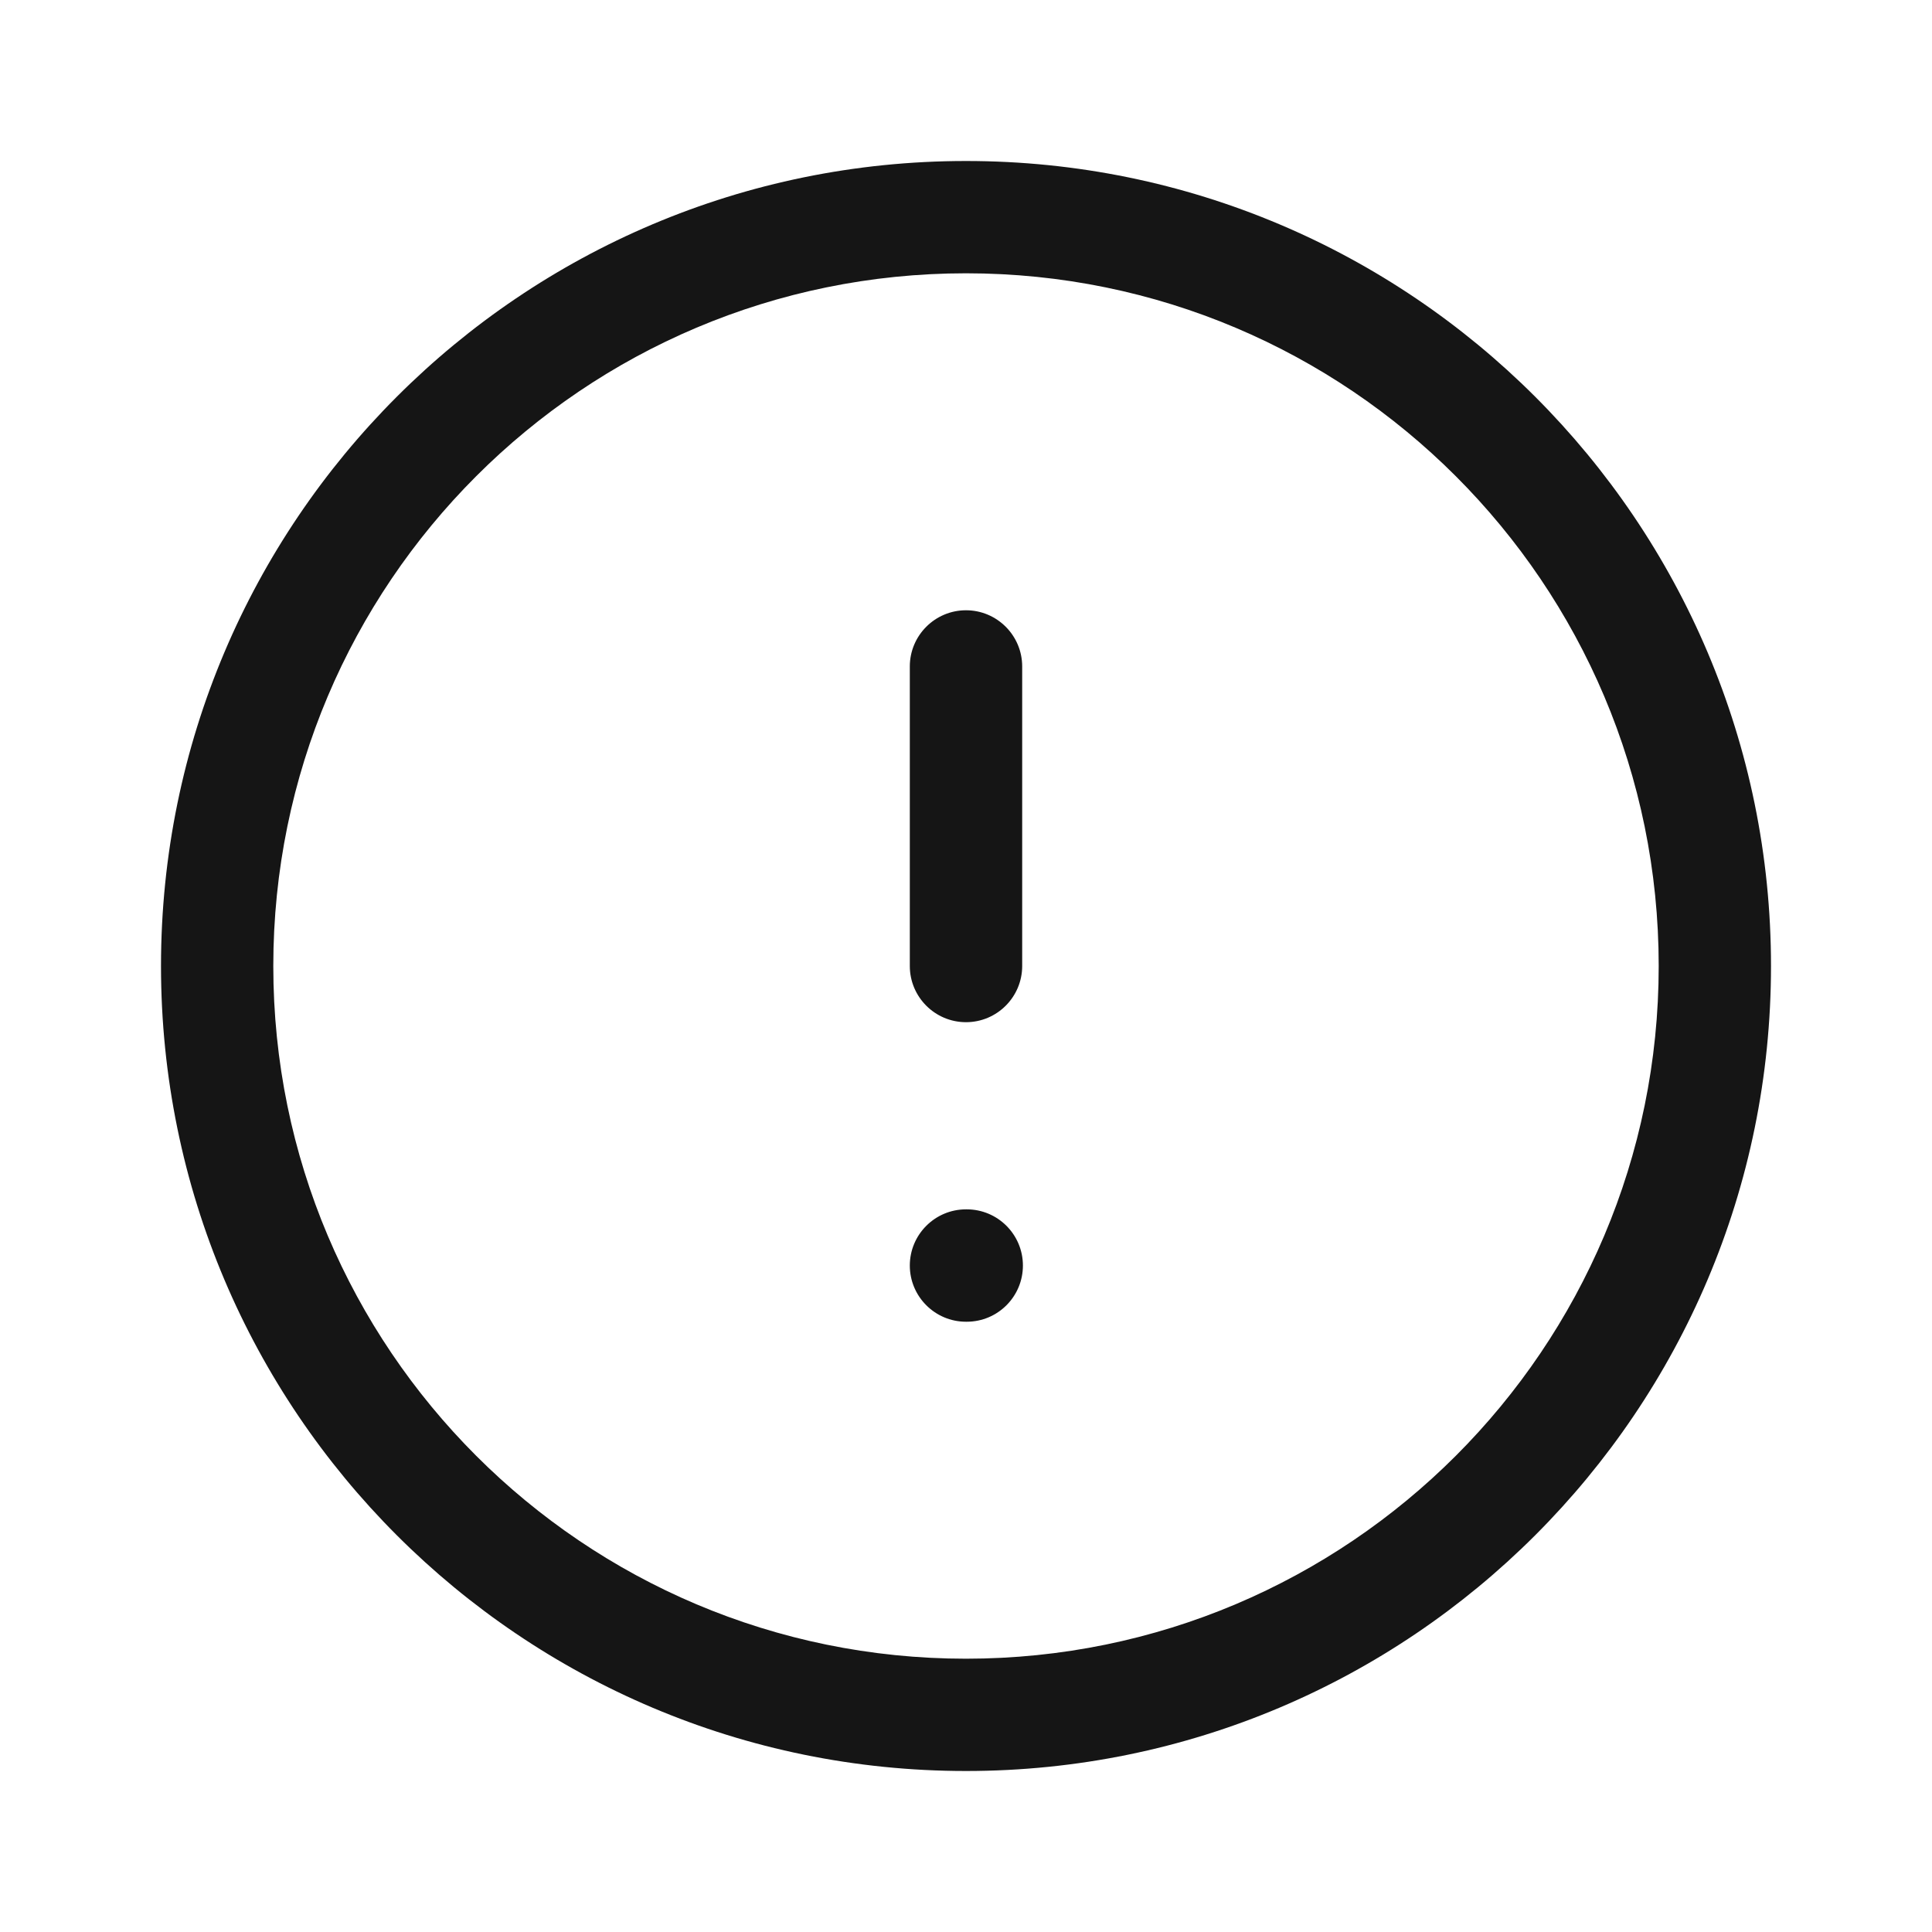 <svg width="24" height="24" viewBox="0 0 24 24" fill="none" xmlns="http://www.w3.org/2000/svg">
<path fill-rule="evenodd" clip-rule="evenodd" d="M12 3.395C7.248 3.395 3.395 7.248 3.395 12C3.395 16.752 7.248 20.605 12 20.605C16.752 20.605 20.605 16.752 20.605 12C20.605 7.248 16.752 3.395 12 3.395ZM2 12C2 6.477 6.477 2 12 2C17.523 2 22 6.477 22 12C22 17.523 17.523 22 12 22C6.477 22 2 17.523 2 12ZM12 7.581C12.385 7.581 12.698 7.894 12.698 8.279V12C12.698 12.385 12.385 12.698 12 12.698C11.615 12.698 11.302 12.385 11.302 12V8.279C11.302 7.894 11.615 7.581 12 7.581ZM11.302 15.721C11.302 15.336 11.615 15.023 12 15.023H12.009C12.395 15.023 12.707 15.336 12.707 15.721C12.707 16.106 12.395 16.419 12.009 16.419H12C11.615 16.419 11.302 16.106 11.302 15.721Z" fill="#151515"/>
</svg>
